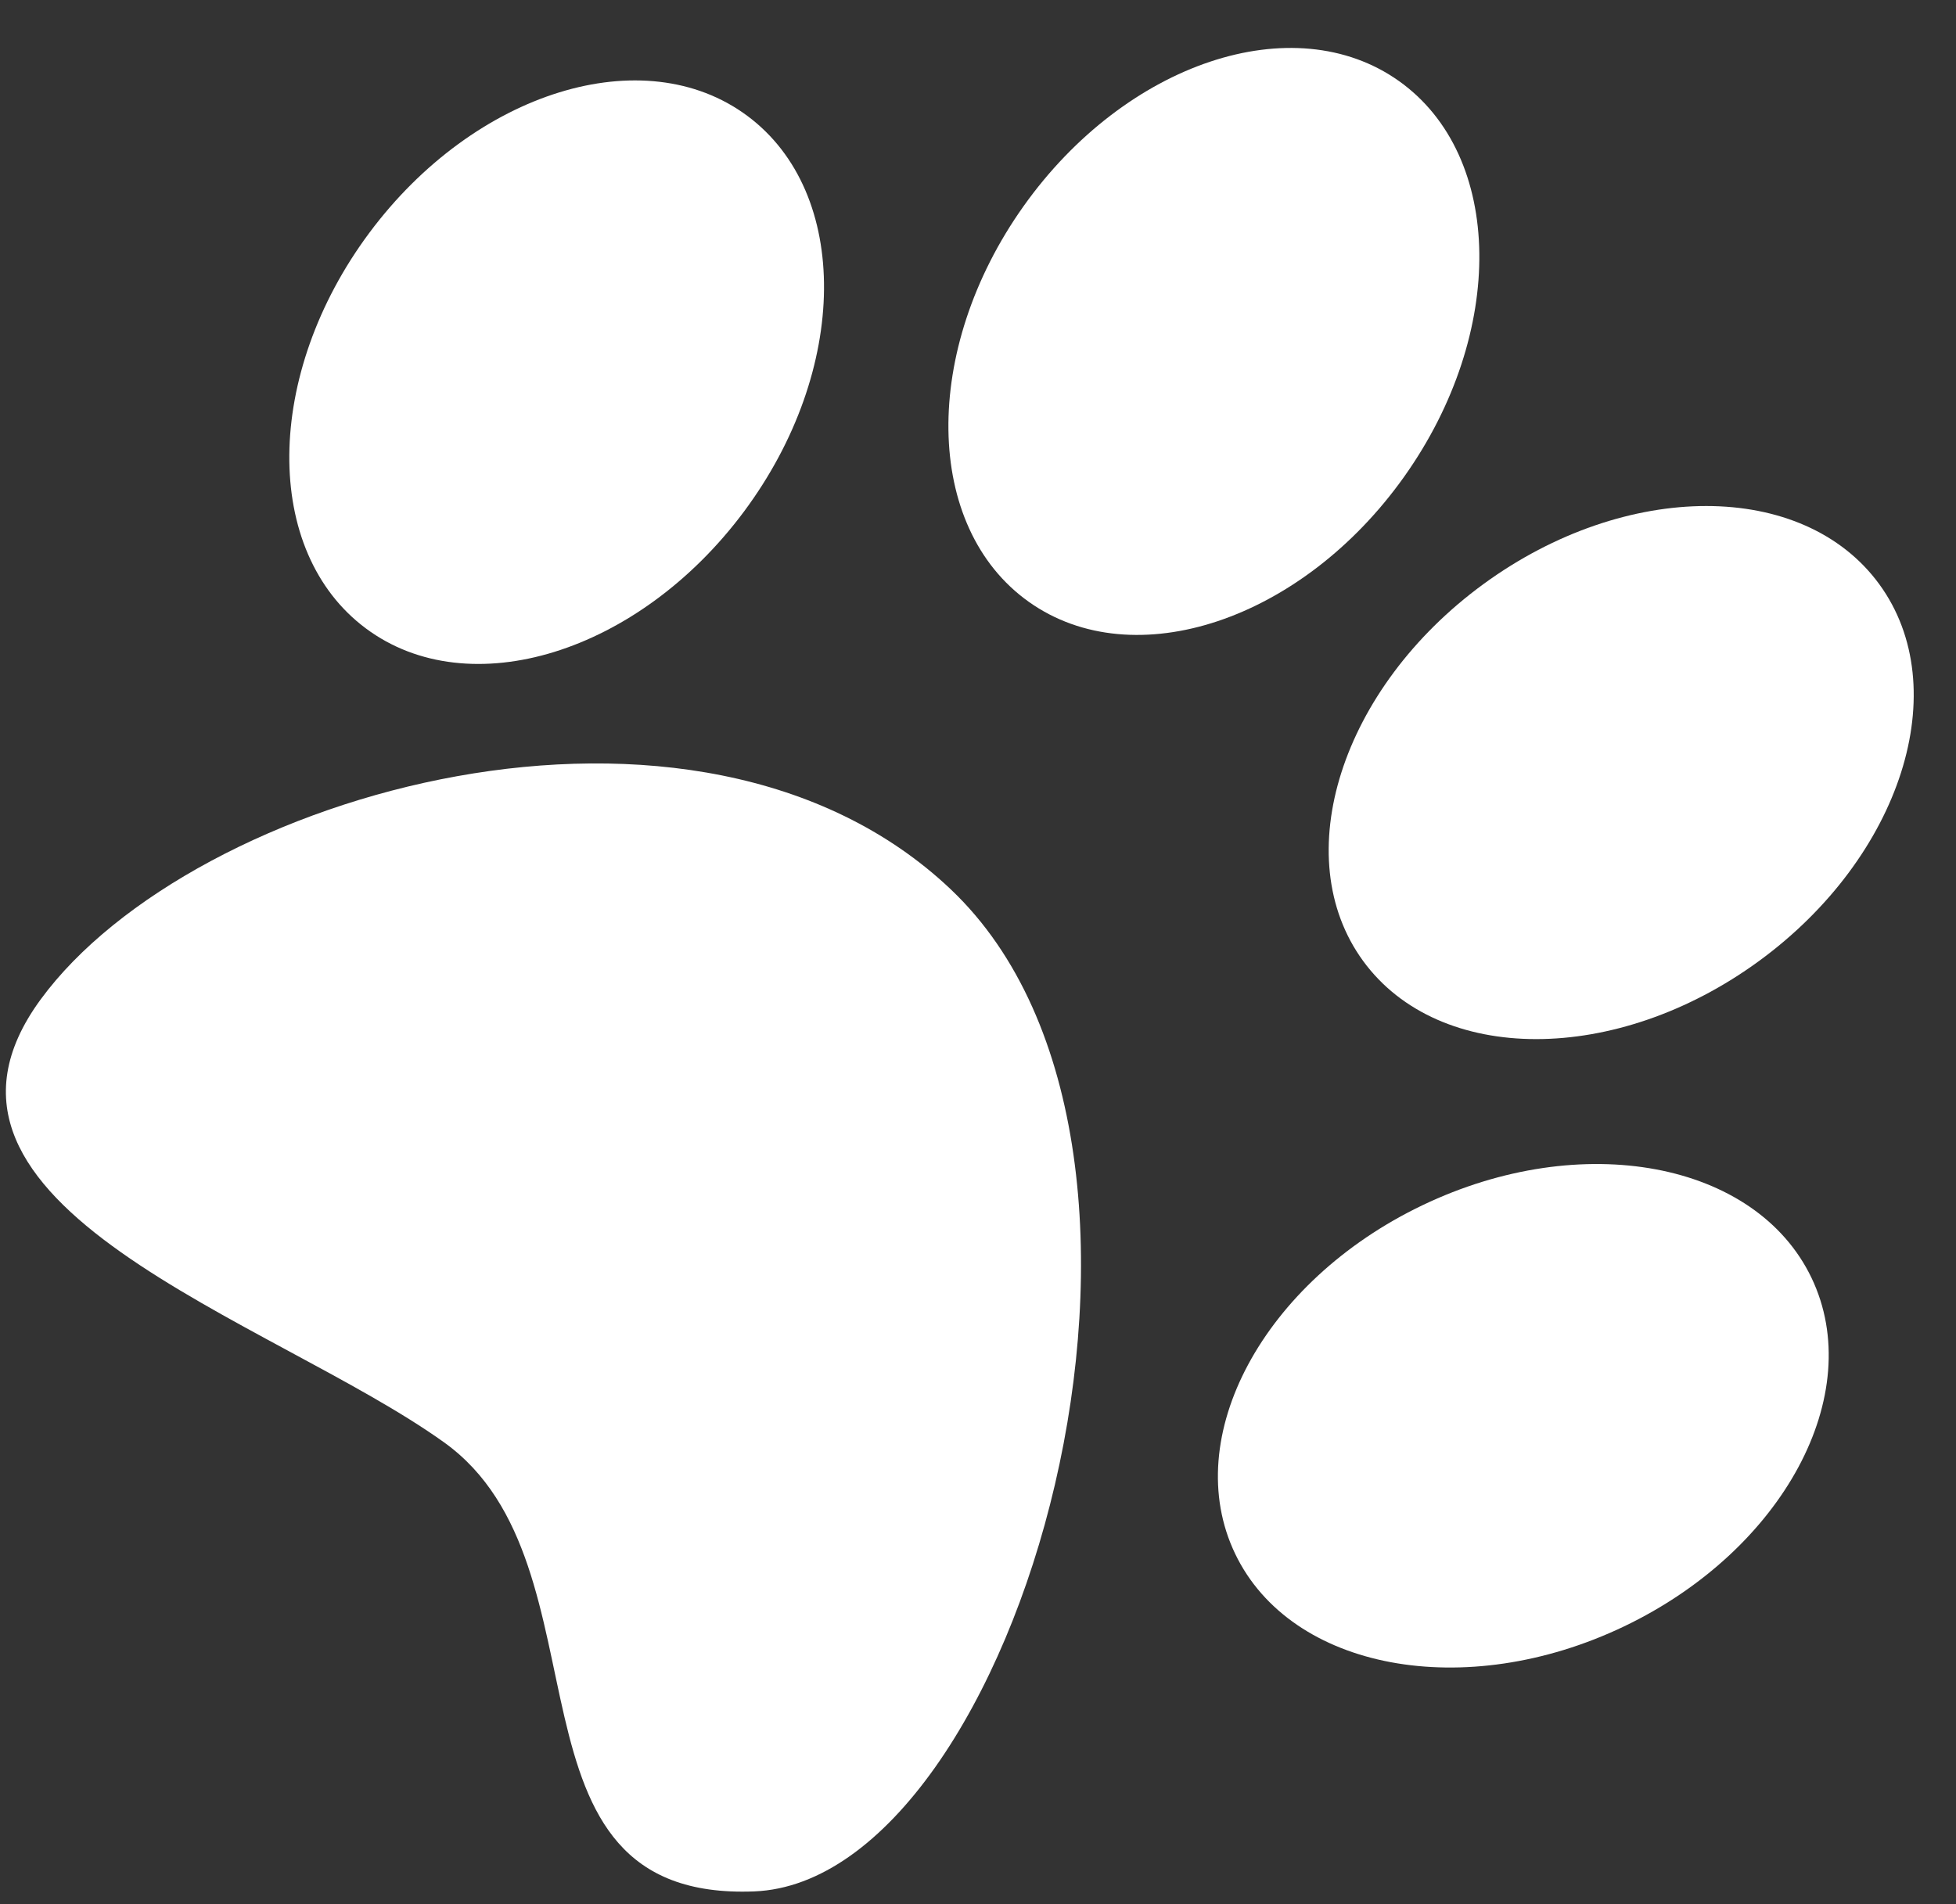 <svg width="38" height="37" viewBox="0 0 38 37" fill="none" xmlns="http://www.w3.org/2000/svg">
<rect x="0" y="0" width="38" height="37" fill="#333333" stroke="none"/>
<g id="Vector">
<path d="M14.453 9.941C12.406 12.691 9.117 13.707 7.108 12.211C5.098 10.715 5.129 7.273 7.176 4.523C9.223 1.773 12.512 0.757 14.521 2.253C16.531 3.749 16.5 7.191 14.453 9.941Z" fill="white"/>
<path d="M18.471 17.281C23.822 22.355 19.791 36.549 14.653 36.752C9.515 36.955 11.967 30.422 8.629 28.028C5.29 25.634 -2.157 23.441 0.79 19.42C3.736 15.399 13.522 12.587 18.471 17.281Z" fill="white"/>
<path d="M27.28 9.262C25.295 12.056 22.03 13.146 19.988 11.695C17.945 10.244 17.899 6.803 19.884 4.008C21.87 1.213 25.135 0.123 27.177 1.574C29.22 3.025 29.266 6.467 27.28 9.262Z" fill="white"/>
<path d="M34.171 18.675C31.403 20.697 27.961 20.696 26.483 18.674C25.006 16.651 26.052 13.371 28.82 11.349C31.588 9.327 35.03 9.327 36.508 11.35C37.986 13.373 36.94 16.652 34.171 18.675Z" fill="white"/>
<path d="M31.553 31.602C28.461 33.082 25.077 32.45 23.995 30.19C22.913 27.931 24.543 24.899 27.635 23.419C30.727 21.938 34.111 22.57 35.193 24.83C36.275 27.09 34.645 30.121 31.553 31.602Z" fill="white"/>
</g>
</svg>
